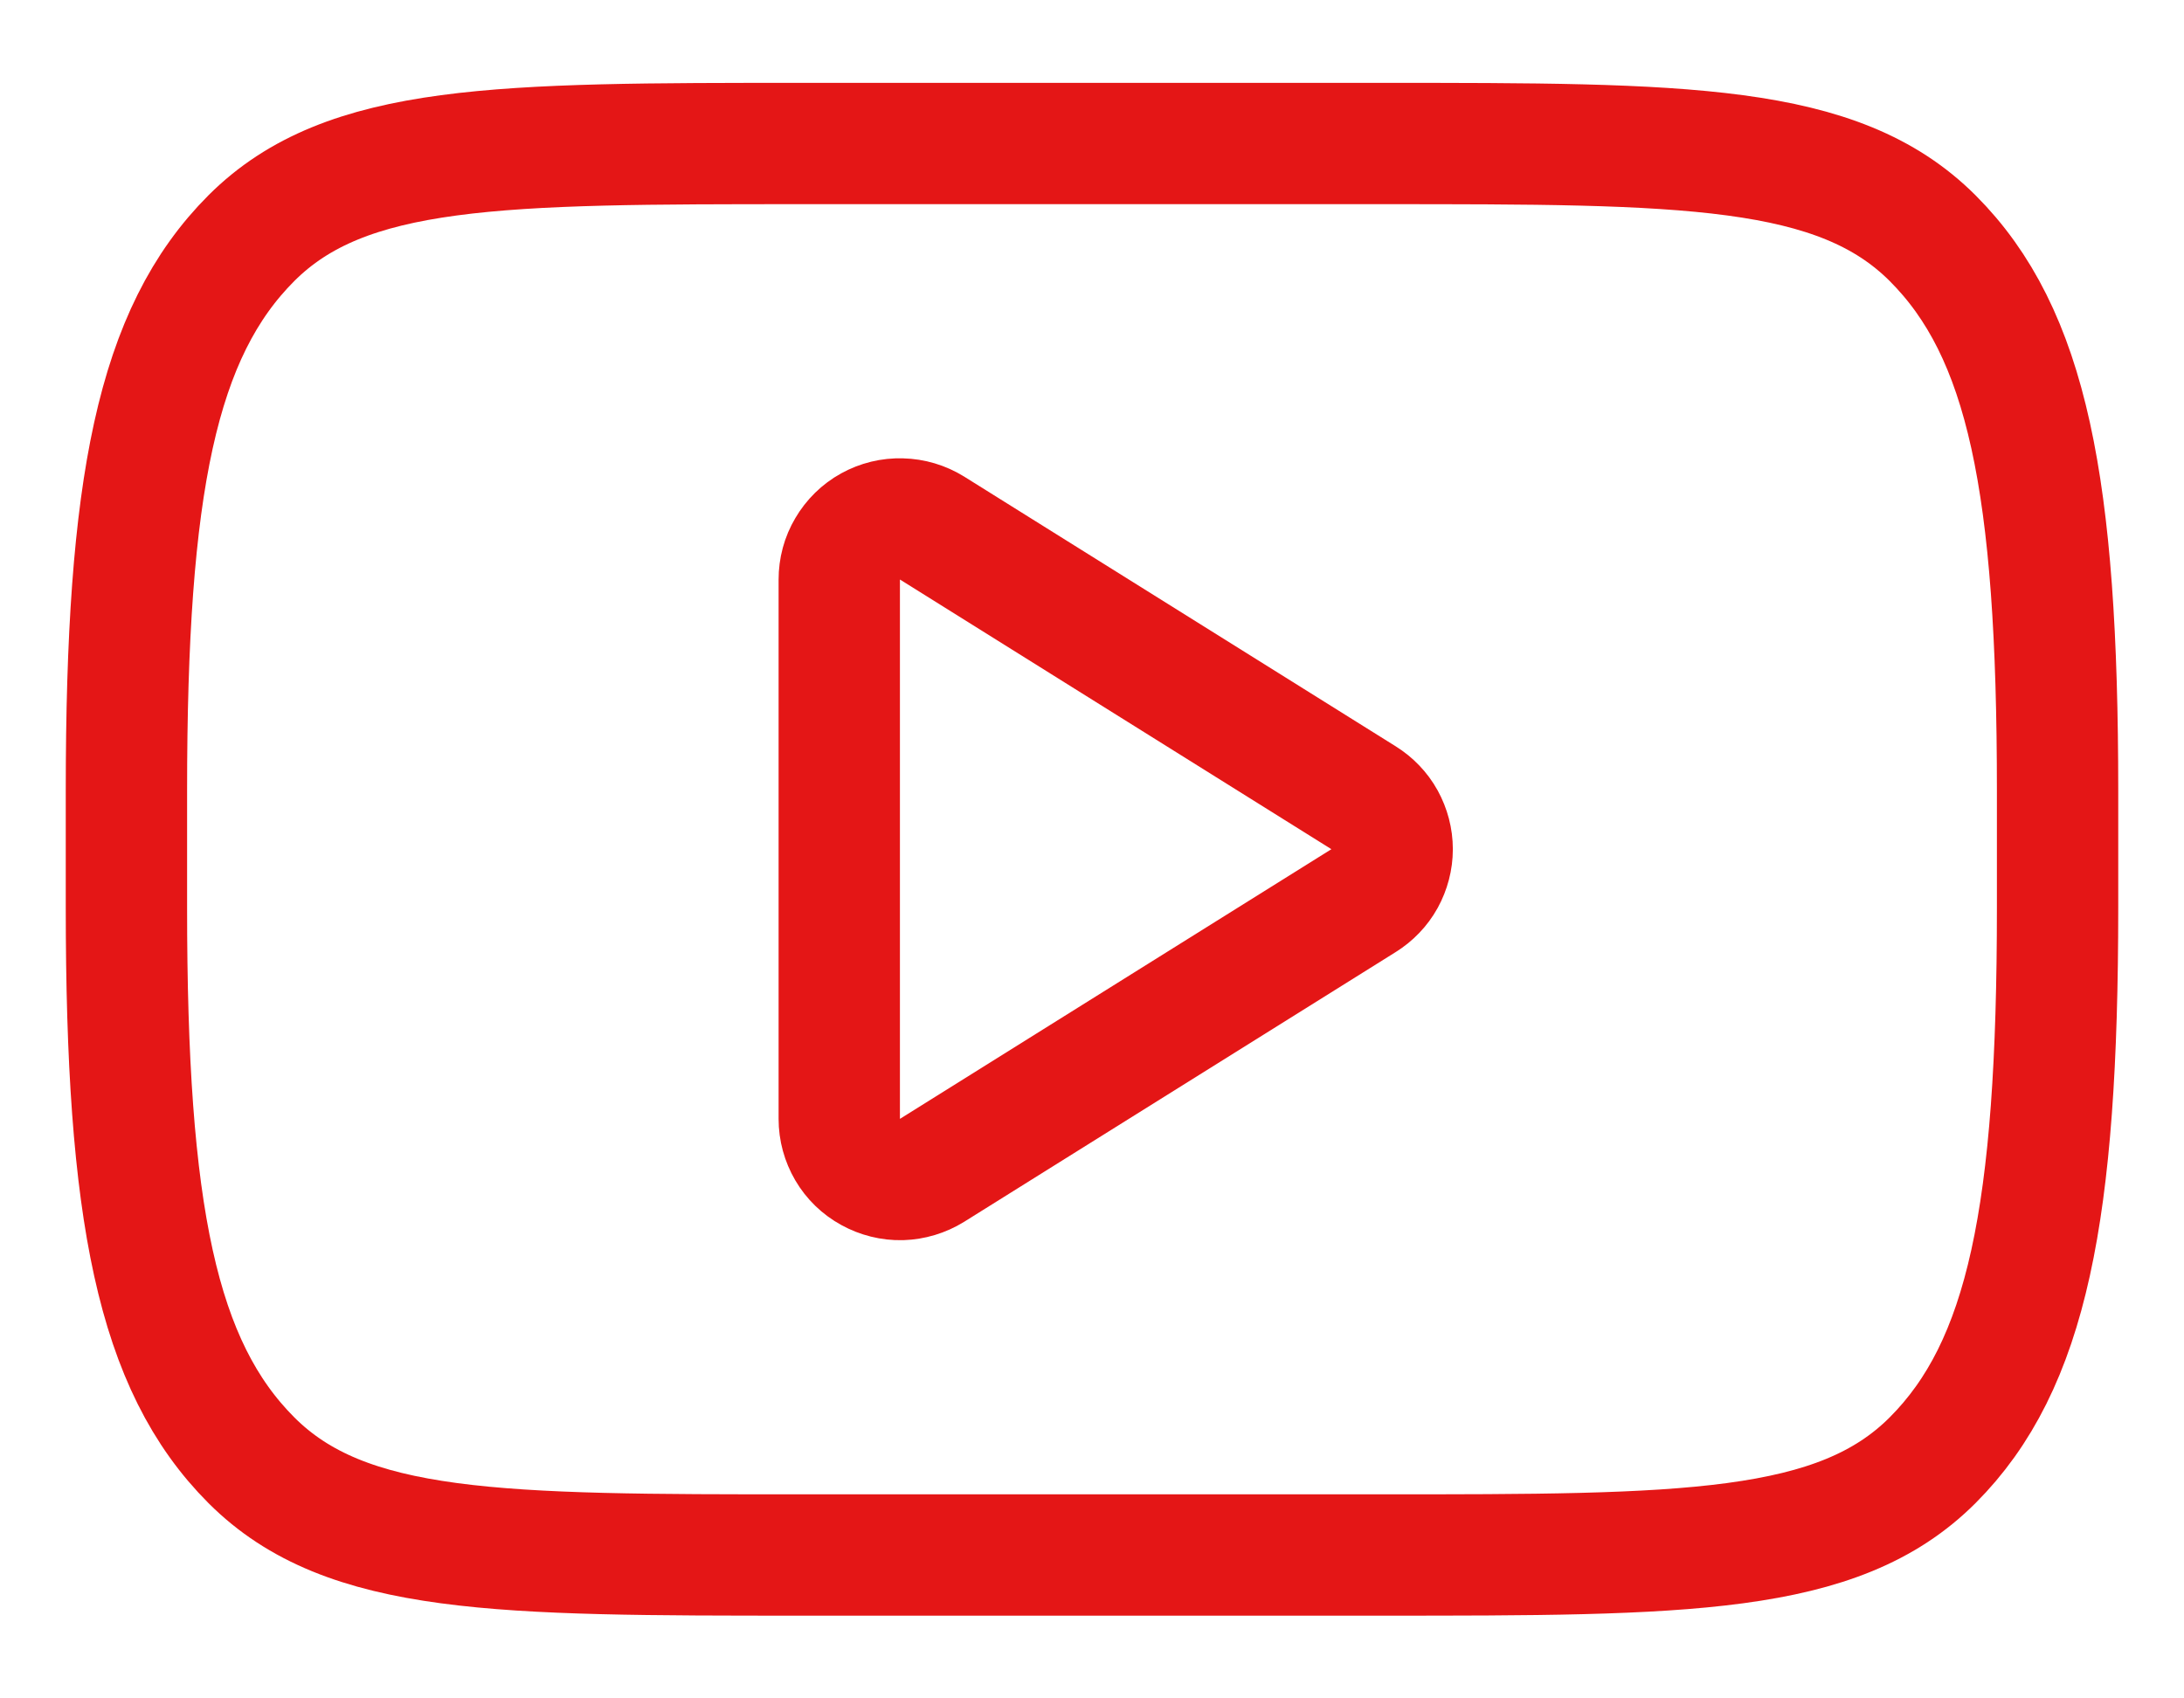  <svg
      width="18"
      height="14"
      viewBox="0 0 18 14"
      fill="none"
      xmlns="http://www.w3.org/2000/svg"
      className="w-5 h-5"
    >
      <path
        d="M1.042 6.516C1.042 4.002 1.292 2.744 2.072 1.963C2.853 1.183 4.111 1.183 6.625 1.183H11.375C13.889 1.183 15.146 1.183 15.928 1.963C16.709 2.744 16.958 4.002 16.958 6.516V7.484C16.958 9.998 16.708 11.256 15.928 12.037C15.147 12.818 13.889 12.818 11.375 12.818H6.625C4.111 12.818 2.853 12.818 2.072 12.037C1.292 11.256 1.042 9.998 1.042 7.484V6.516Z"
        stroke="#E41616"
        strokeLinecap="round"
        strokeLinejoin="round"
      />
      <path
        d="M11.238 6.576L7.682 4.353C7.606 4.306 7.519 4.28 7.43 4.278C7.34 4.275 7.252 4.297 7.174 4.34C7.096 4.383 7.031 4.447 6.986 4.524C6.94 4.601 6.917 4.688 6.917 4.778V9.223C6.917 9.313 6.941 9.4 6.986 9.477C7.031 9.554 7.096 9.617 7.175 9.66C7.253 9.703 7.341 9.725 7.43 9.723C7.519 9.72 7.606 9.694 7.682 9.647L11.238 7.424C11.31 7.379 11.37 7.317 11.411 7.243C11.452 7.168 11.474 7.085 11.474 7C11.474 6.915 11.452 6.832 11.411 6.757C11.37 6.683 11.31 6.621 11.238 6.576Z"
        stroke="#E41616"
        strokeLinejoin="round"
      />
    </svg>